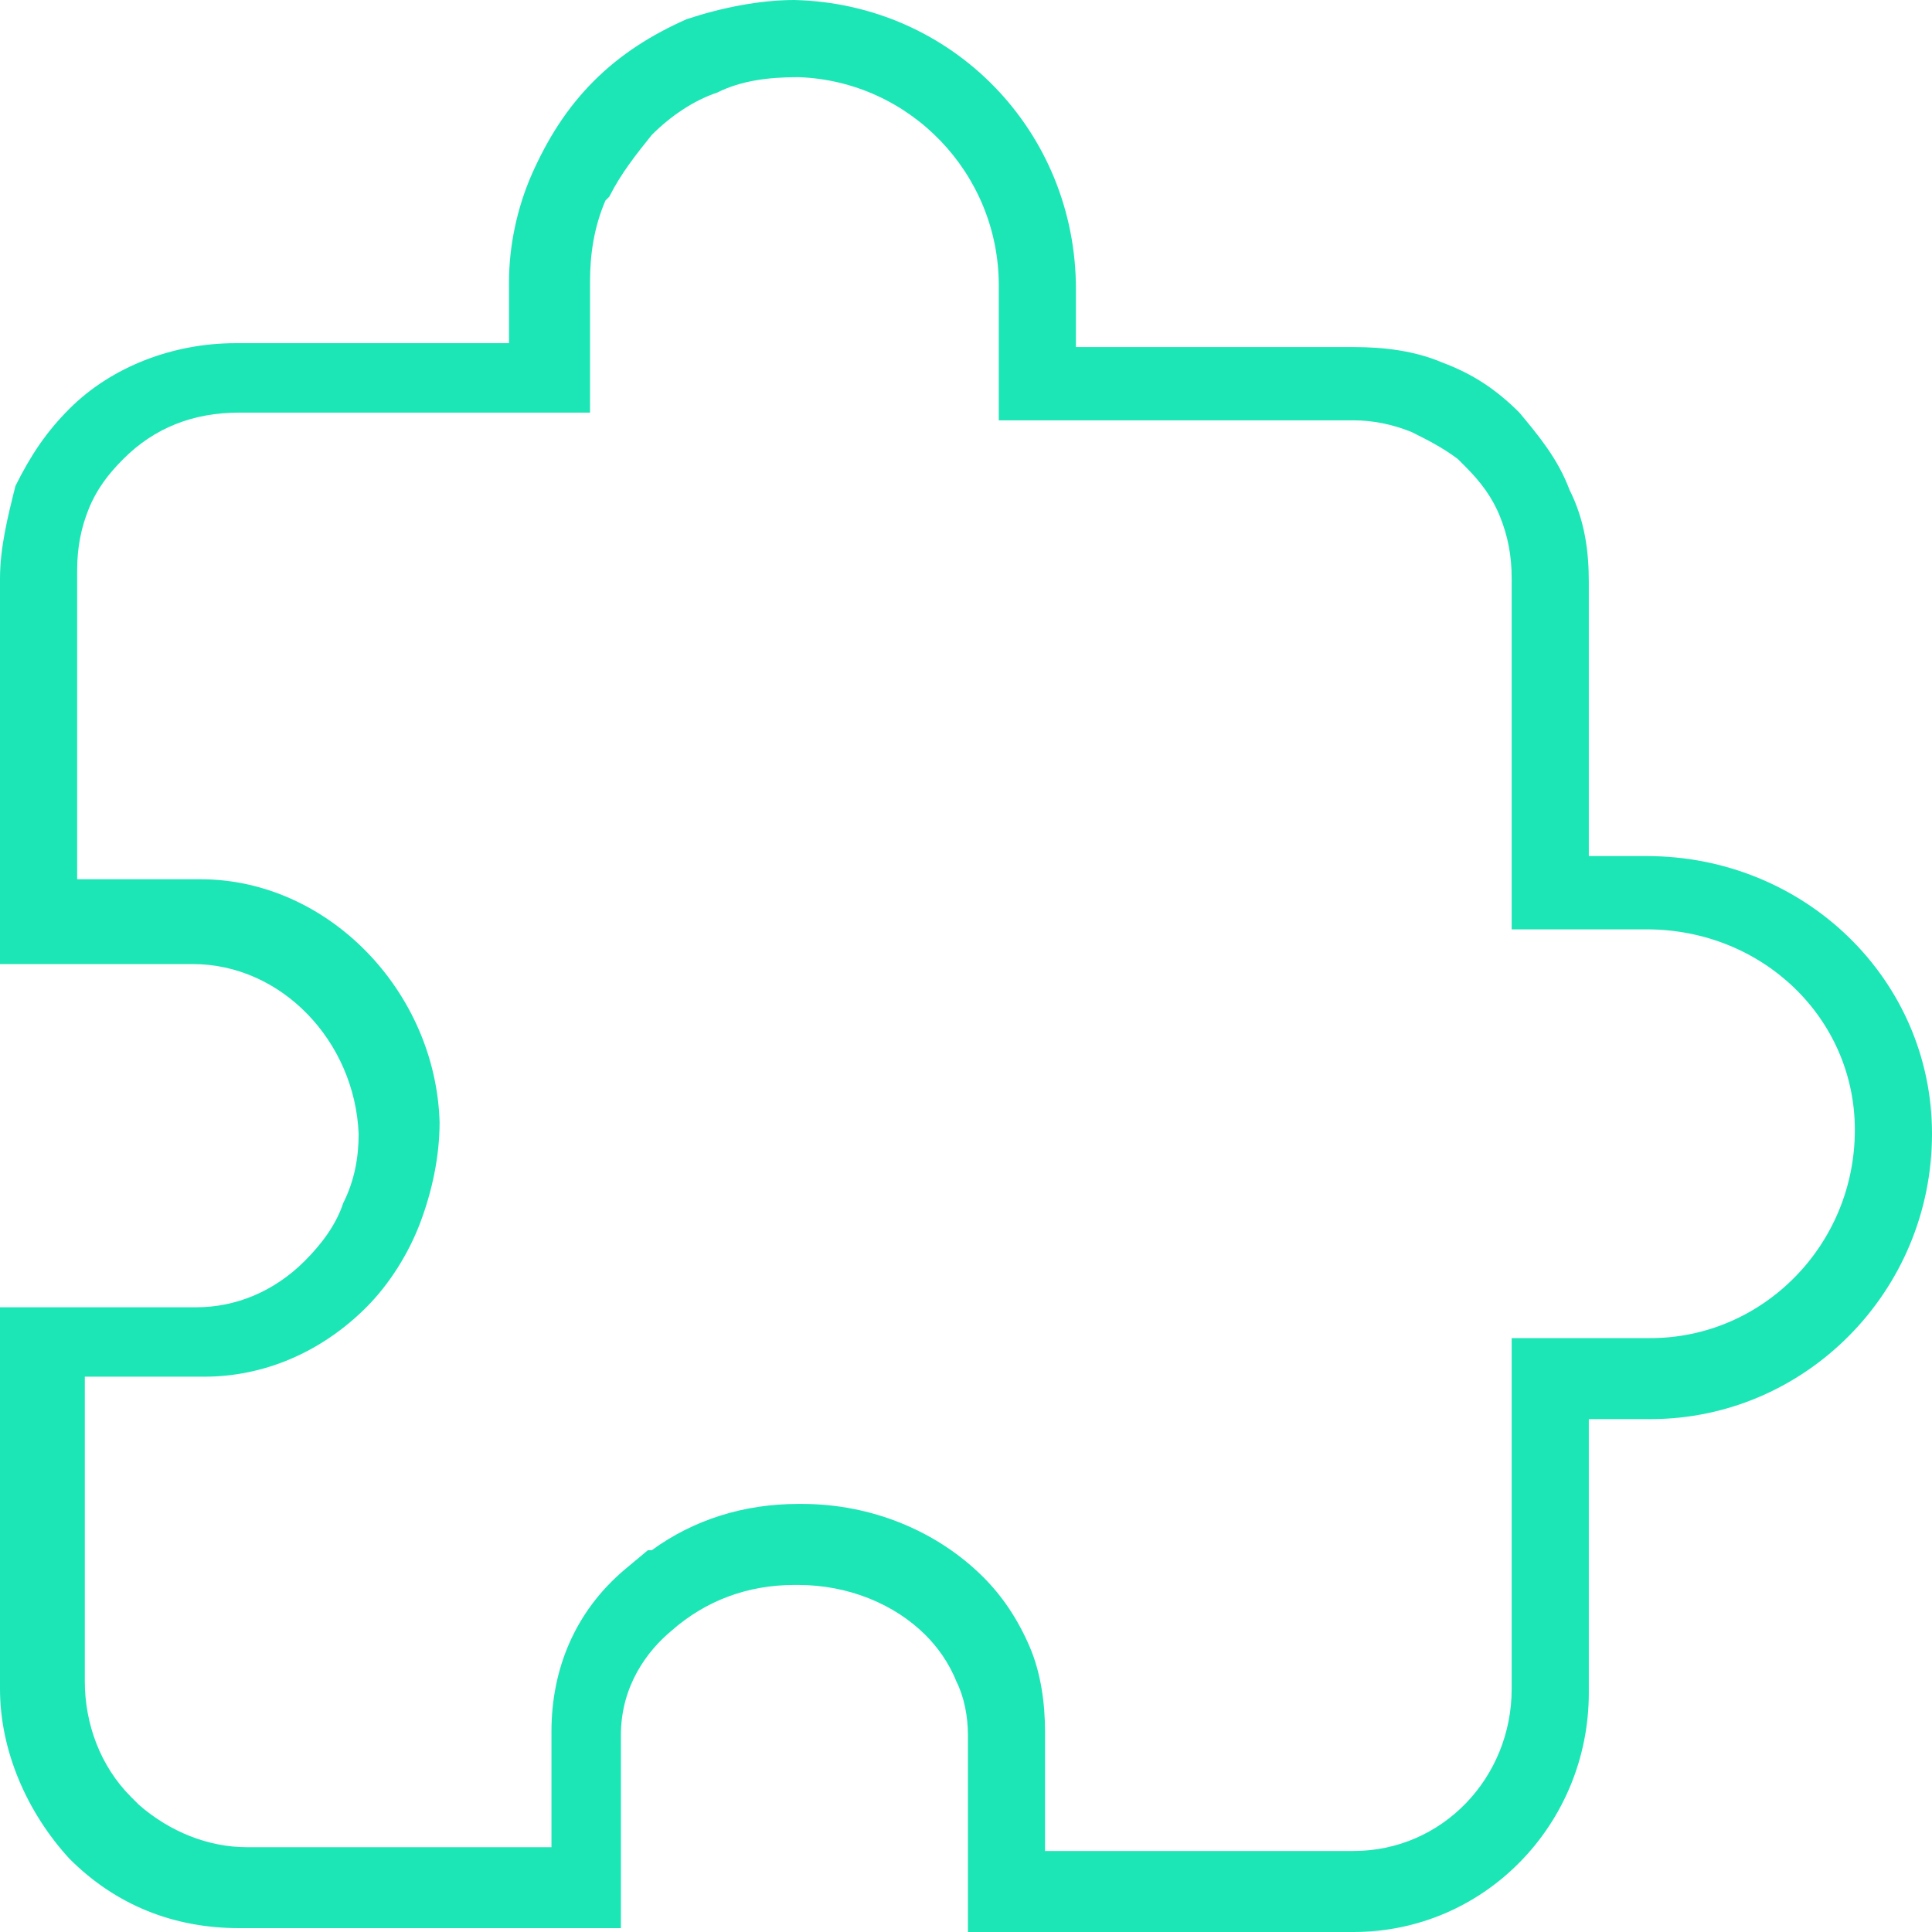 <svg width="30" height="30" viewBox="0 0 30 30" fill="none" xmlns="http://www.w3.org/2000/svg">
<path d="M12.395 1.198C14.132 1.257 15.509 2.695 15.509 4.431V5.329V6.527H16.707H20.958H21.018C21.317 6.527 21.617 6.587 21.916 6.707C22.156 6.826 22.395 6.946 22.635 7.126L22.755 7.246C22.994 7.485 23.174 7.725 23.293 8.024C23.413 8.323 23.473 8.623 23.473 8.982V13.233V14.431H24.671H25.569C27.365 14.431 28.802 15.808 28.802 17.545C28.802 19.341 27.365 20.778 25.629 20.778H24.671H23.473V21.976V26.227C23.473 27.605 22.395 28.742 21.018 28.742H16.227V26.886C16.227 26.467 16.168 25.988 15.988 25.569C15.808 25.15 15.569 24.79 15.27 24.491C14.551 23.773 13.533 23.353 12.455 23.353H12.395C11.557 23.353 10.778 23.593 10.12 24.072H10.06L9.701 24.371C8.922 25.03 8.563 25.928 8.563 26.886V28.683H3.832C3.234 28.683 2.635 28.443 2.156 28.024L2.036 27.904C1.557 27.425 1.317 26.767 1.317 26.108V21.377H3.174C4.072 21.377 4.97 21.018 5.689 20.299C6.048 19.94 6.347 19.461 6.527 18.982C6.707 18.503 6.826 17.964 6.826 17.425C6.766 15.389 5.09 13.653 3.114 13.653H1.198V8.862C1.198 8.503 1.257 8.204 1.377 7.904C1.497 7.605 1.677 7.365 1.916 7.126C2.395 6.647 2.994 6.407 3.713 6.407H7.964H9.162V5.21V4.371C9.162 3.952 9.222 3.533 9.401 3.114L9.461 3.054C9.641 2.695 9.88 2.395 10.12 2.096C10.419 1.796 10.778 1.557 11.138 1.437C11.497 1.257 11.916 1.198 12.395 1.198ZM12.335 0C11.796 0 11.198 0.12 10.659 0.299C10.12 0.539 9.641 0.838 9.222 1.257C8.802 1.677 8.503 2.156 8.263 2.695C8.024 3.234 7.904 3.832 7.904 4.371V5.329H3.653C2.695 5.329 1.737 5.689 1.078 6.347C0.719 6.707 0.479 7.066 0.24 7.545C0.12 8.024 0 8.503 0 8.982V14.97H2.994C4.371 14.97 5.509 16.168 5.569 17.605C5.569 17.964 5.509 18.323 5.329 18.683C5.21 19.042 4.97 19.341 4.731 19.581C4.252 20.06 3.653 20.299 3.054 20.299H0V26.227C0 27.186 0.419 28.144 1.078 28.862C1.796 29.581 2.695 29.94 3.713 29.94H9.641V26.946C9.641 26.168 10.06 25.629 10.419 25.329C10.958 24.85 11.617 24.611 12.335 24.611C12.335 24.611 12.335 24.611 12.395 24.611C13.174 24.611 13.892 24.91 14.371 25.389C14.551 25.569 14.73 25.808 14.85 26.108C14.97 26.347 15.03 26.647 15.03 26.946V30H21.018C23.054 30 24.671 28.323 24.671 26.287V22.036H25.629C28.024 22.036 30 20.06 30 17.605C30 15.21 28.024 13.293 25.569 13.293H24.671V9.042C24.671 8.563 24.611 8.084 24.371 7.605C24.192 7.126 23.892 6.766 23.593 6.407C23.233 6.048 22.874 5.808 22.395 5.629C21.976 5.449 21.497 5.389 21.018 5.389C21.018 5.389 21.018 5.389 20.958 5.389H16.707V4.491C16.707 2.036 14.79 0.06 12.335 0C12.395 0 12.395 0 12.335 0Z" fill="#1CE6B6"/>
</svg>
